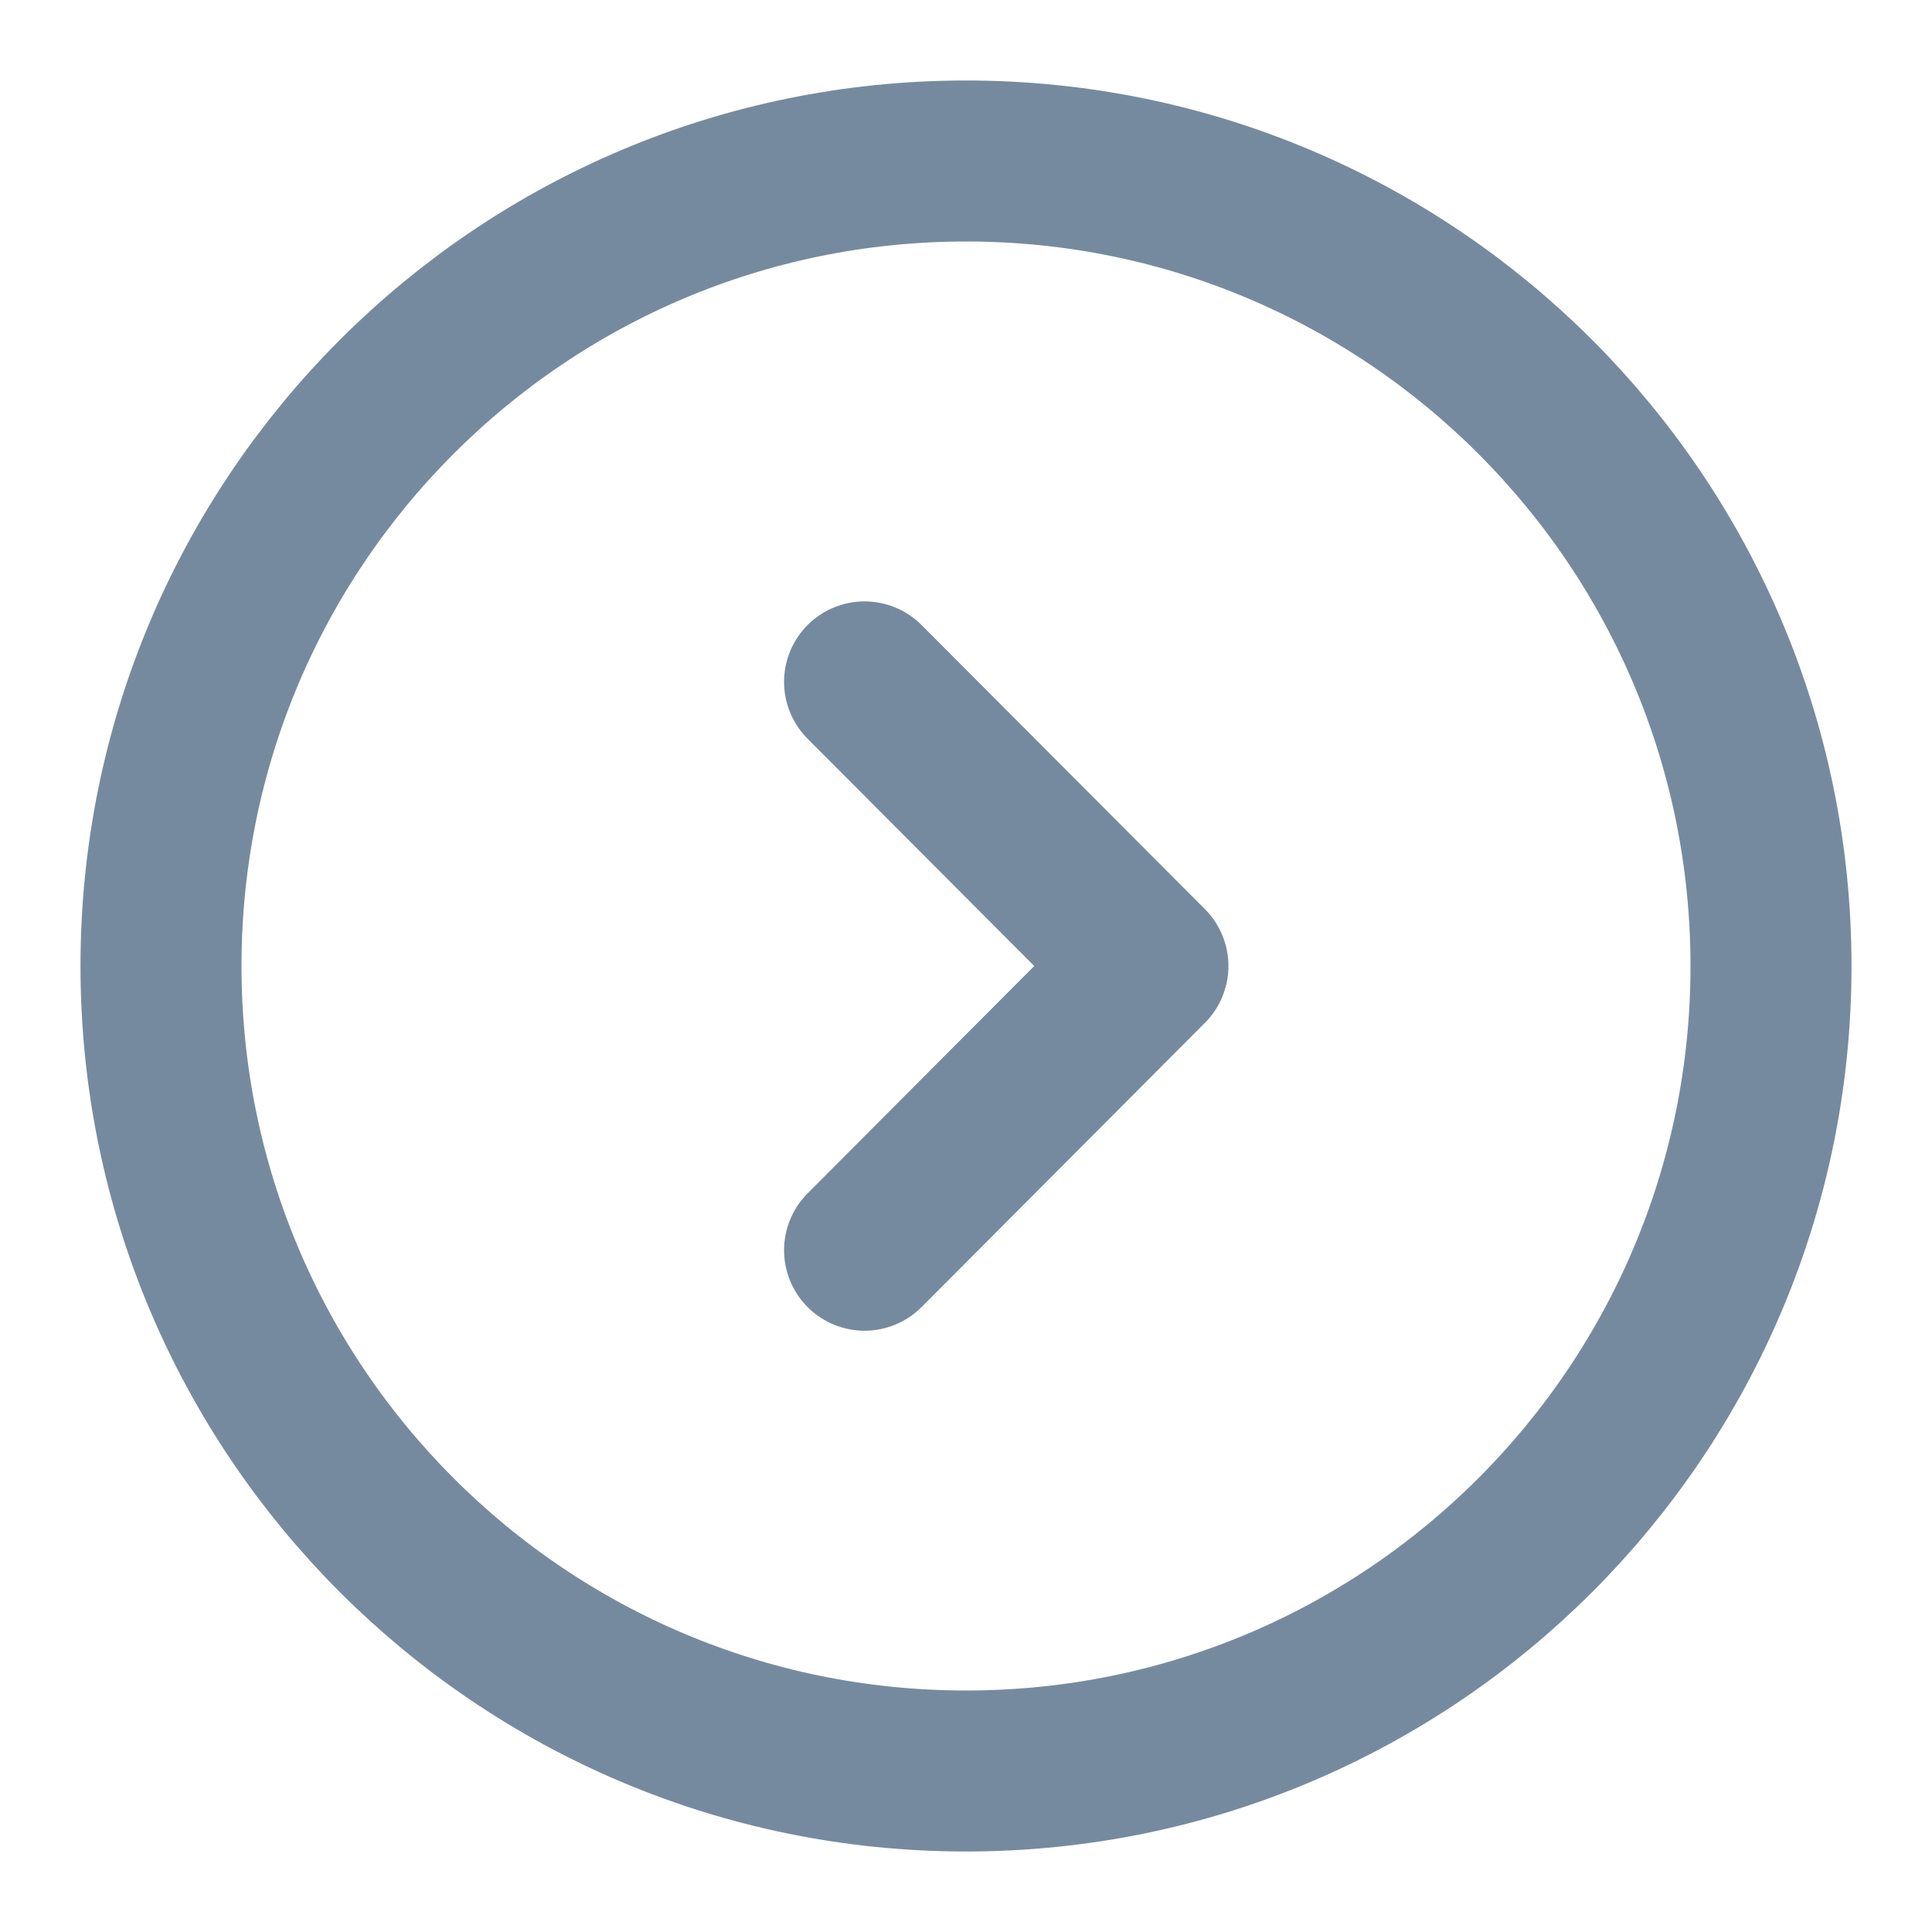 <svg width="18" height="18" viewBox="0 0 18 18" fill="none" xmlns="http://www.w3.org/2000/svg">
<path d="M9 16.5C13.142 16.5 16.5 13.142 16.5 9C16.5 4.858 13.142 1.5 9 1.5C4.858 1.5 1.5 4.858 1.5 9C1.5 13.142 4.858 16.5 9 16.5Z" stroke="#768A9F" stroke-width="1.5" stroke-miterlimit="10" stroke-linecap="round" stroke-linejoin="round"/>
<path d="M8.055 11.648L10.695 9L8.055 6.353" stroke="#768A9F" stroke-width="1.5" stroke-linecap="round" stroke-linejoin="round"/>
</svg>
